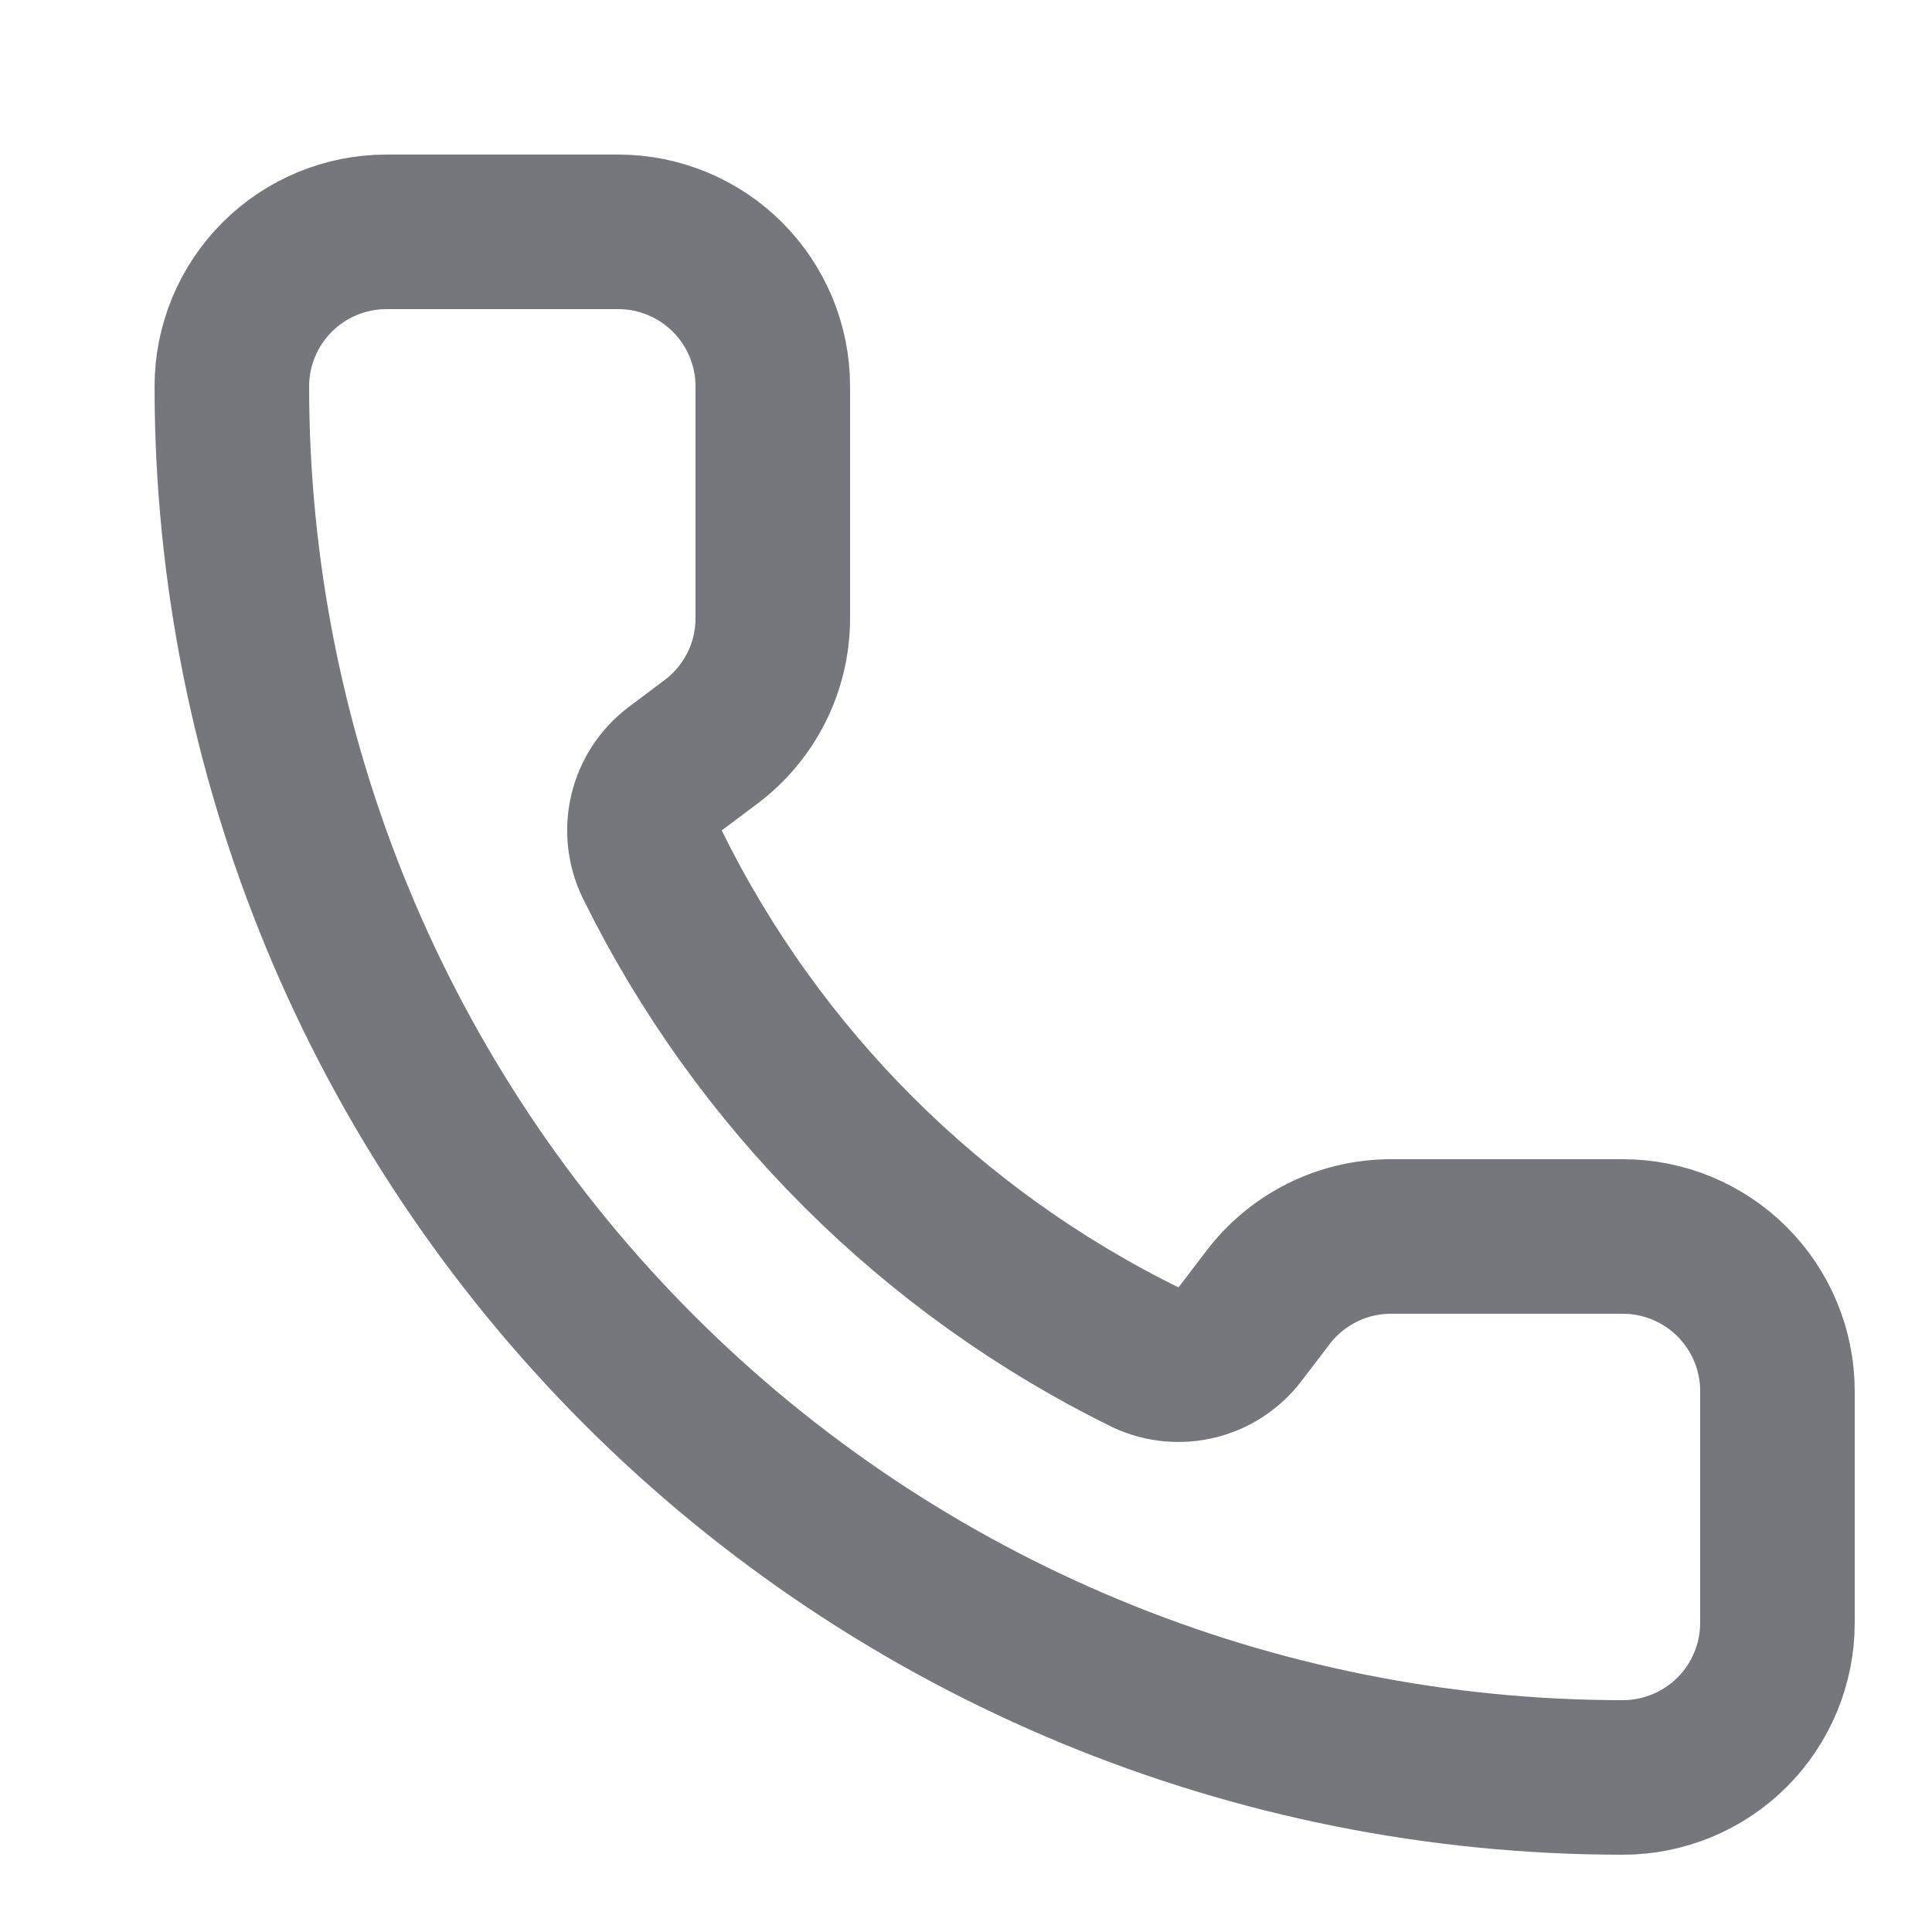 <svg width="25" height="25" viewBox="0 0 25 25" fill="none" xmlns="http://www.w3.org/2000/svg">
<path d="M14.832 17.568C15.039 17.663 15.271 17.684 15.492 17.629C15.712 17.574 15.907 17.446 16.045 17.265L16.4 16.8C16.586 16.552 16.828 16.35 17.106 16.211C17.383 16.072 17.689 16 18 16H21C21.53 16 22.039 16.211 22.414 16.586C22.789 16.961 23 17.47 23 18V21C23 21.53 22.789 22.039 22.414 22.414C22.039 22.789 21.53 23 21 23C16.226 23 11.648 21.104 8.272 17.728C4.896 14.352 3 9.774 3 5C3 4.47 3.211 3.961 3.586 3.586C3.961 3.211 4.47 3 5 3H8C8.53 3 9.039 3.211 9.414 3.586C9.789 3.961 10 4.47 10 5V8C10 8.31 9.928 8.617 9.789 8.894C9.65 9.172 9.448 9.414 9.2 9.6L8.732 9.951C8.548 10.091 8.419 10.291 8.366 10.515C8.313 10.74 8.339 10.976 8.44 11.184C9.807 13.96 12.054 16.205 14.832 17.568Z" stroke="#1A1D26" stroke-opacity="0.6" stroke-width="2" stroke-linecap="round" stroke-linejoin="round"/>
</svg>
